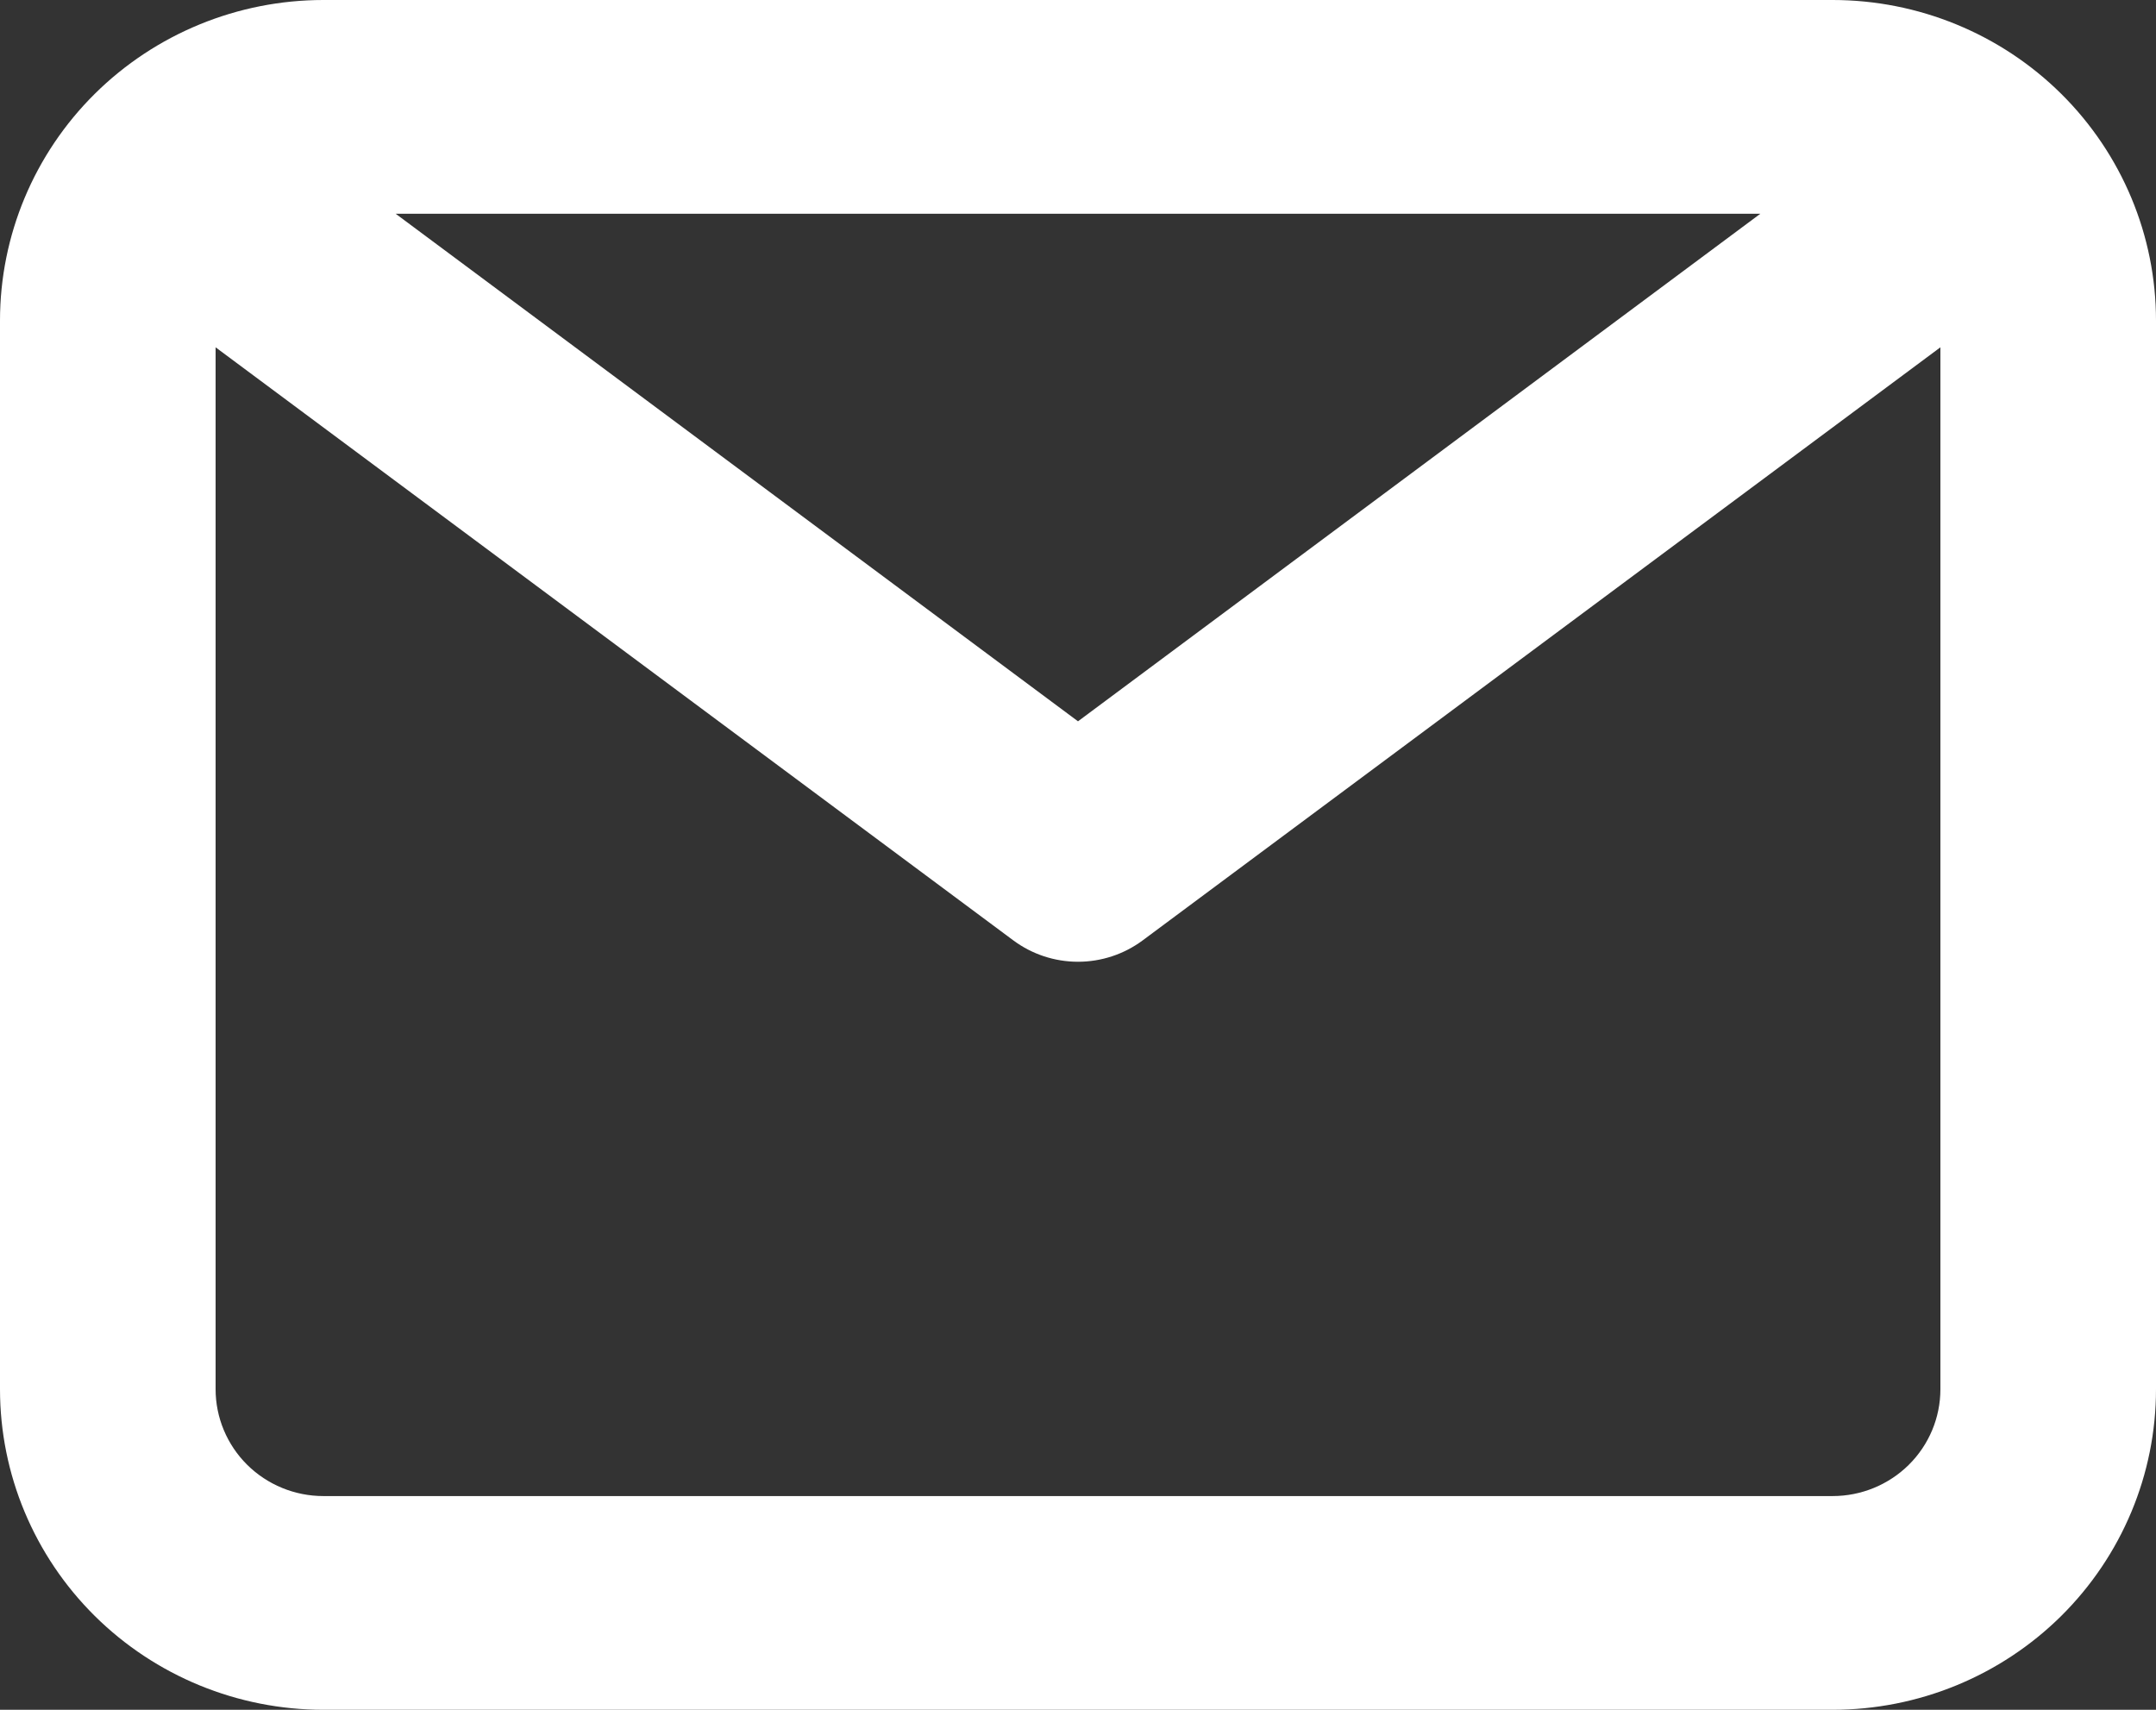 <svg width="58" height="46" viewBox="0 0 58 46" fill="none" xmlns="http://www.w3.org/2000/svg">
<rect x="0" y="0" width="58" height="46" fill="#333333" stroke="none"/>
<path id="Vector" d="M49.3 0H8.7C6.393 0 4.18 0.909 2.548 2.526C0.917 4.144 0 6.338 0 8.625V37.375C0 39.663 0.917 41.856 2.548 43.474C4.18 45.091 6.393 46 8.7 46H49.3C51.607 46 53.82 45.091 55.452 43.474C57.083 41.856 58 39.663 58 37.375V8.625C58 6.338 57.083 4.144 55.452 2.526C53.82 0.909 51.607 0 49.3 0ZM47.357 5.75L29 19.406L10.643 5.75H47.357ZM49.3 40.25H8.7C7.931 40.25 7.193 39.947 6.649 39.408C6.106 38.869 5.8 38.138 5.8 37.375V9.344L27.26 25.3C27.762 25.673 28.372 25.875 29 25.875C29.628 25.875 30.238 25.673 30.74 25.3L52.2 9.344V37.375C52.2 38.138 51.895 38.869 51.351 39.408C50.807 39.947 50.069 40.25 49.3 40.25Z" fill="white"/>
</svg>
